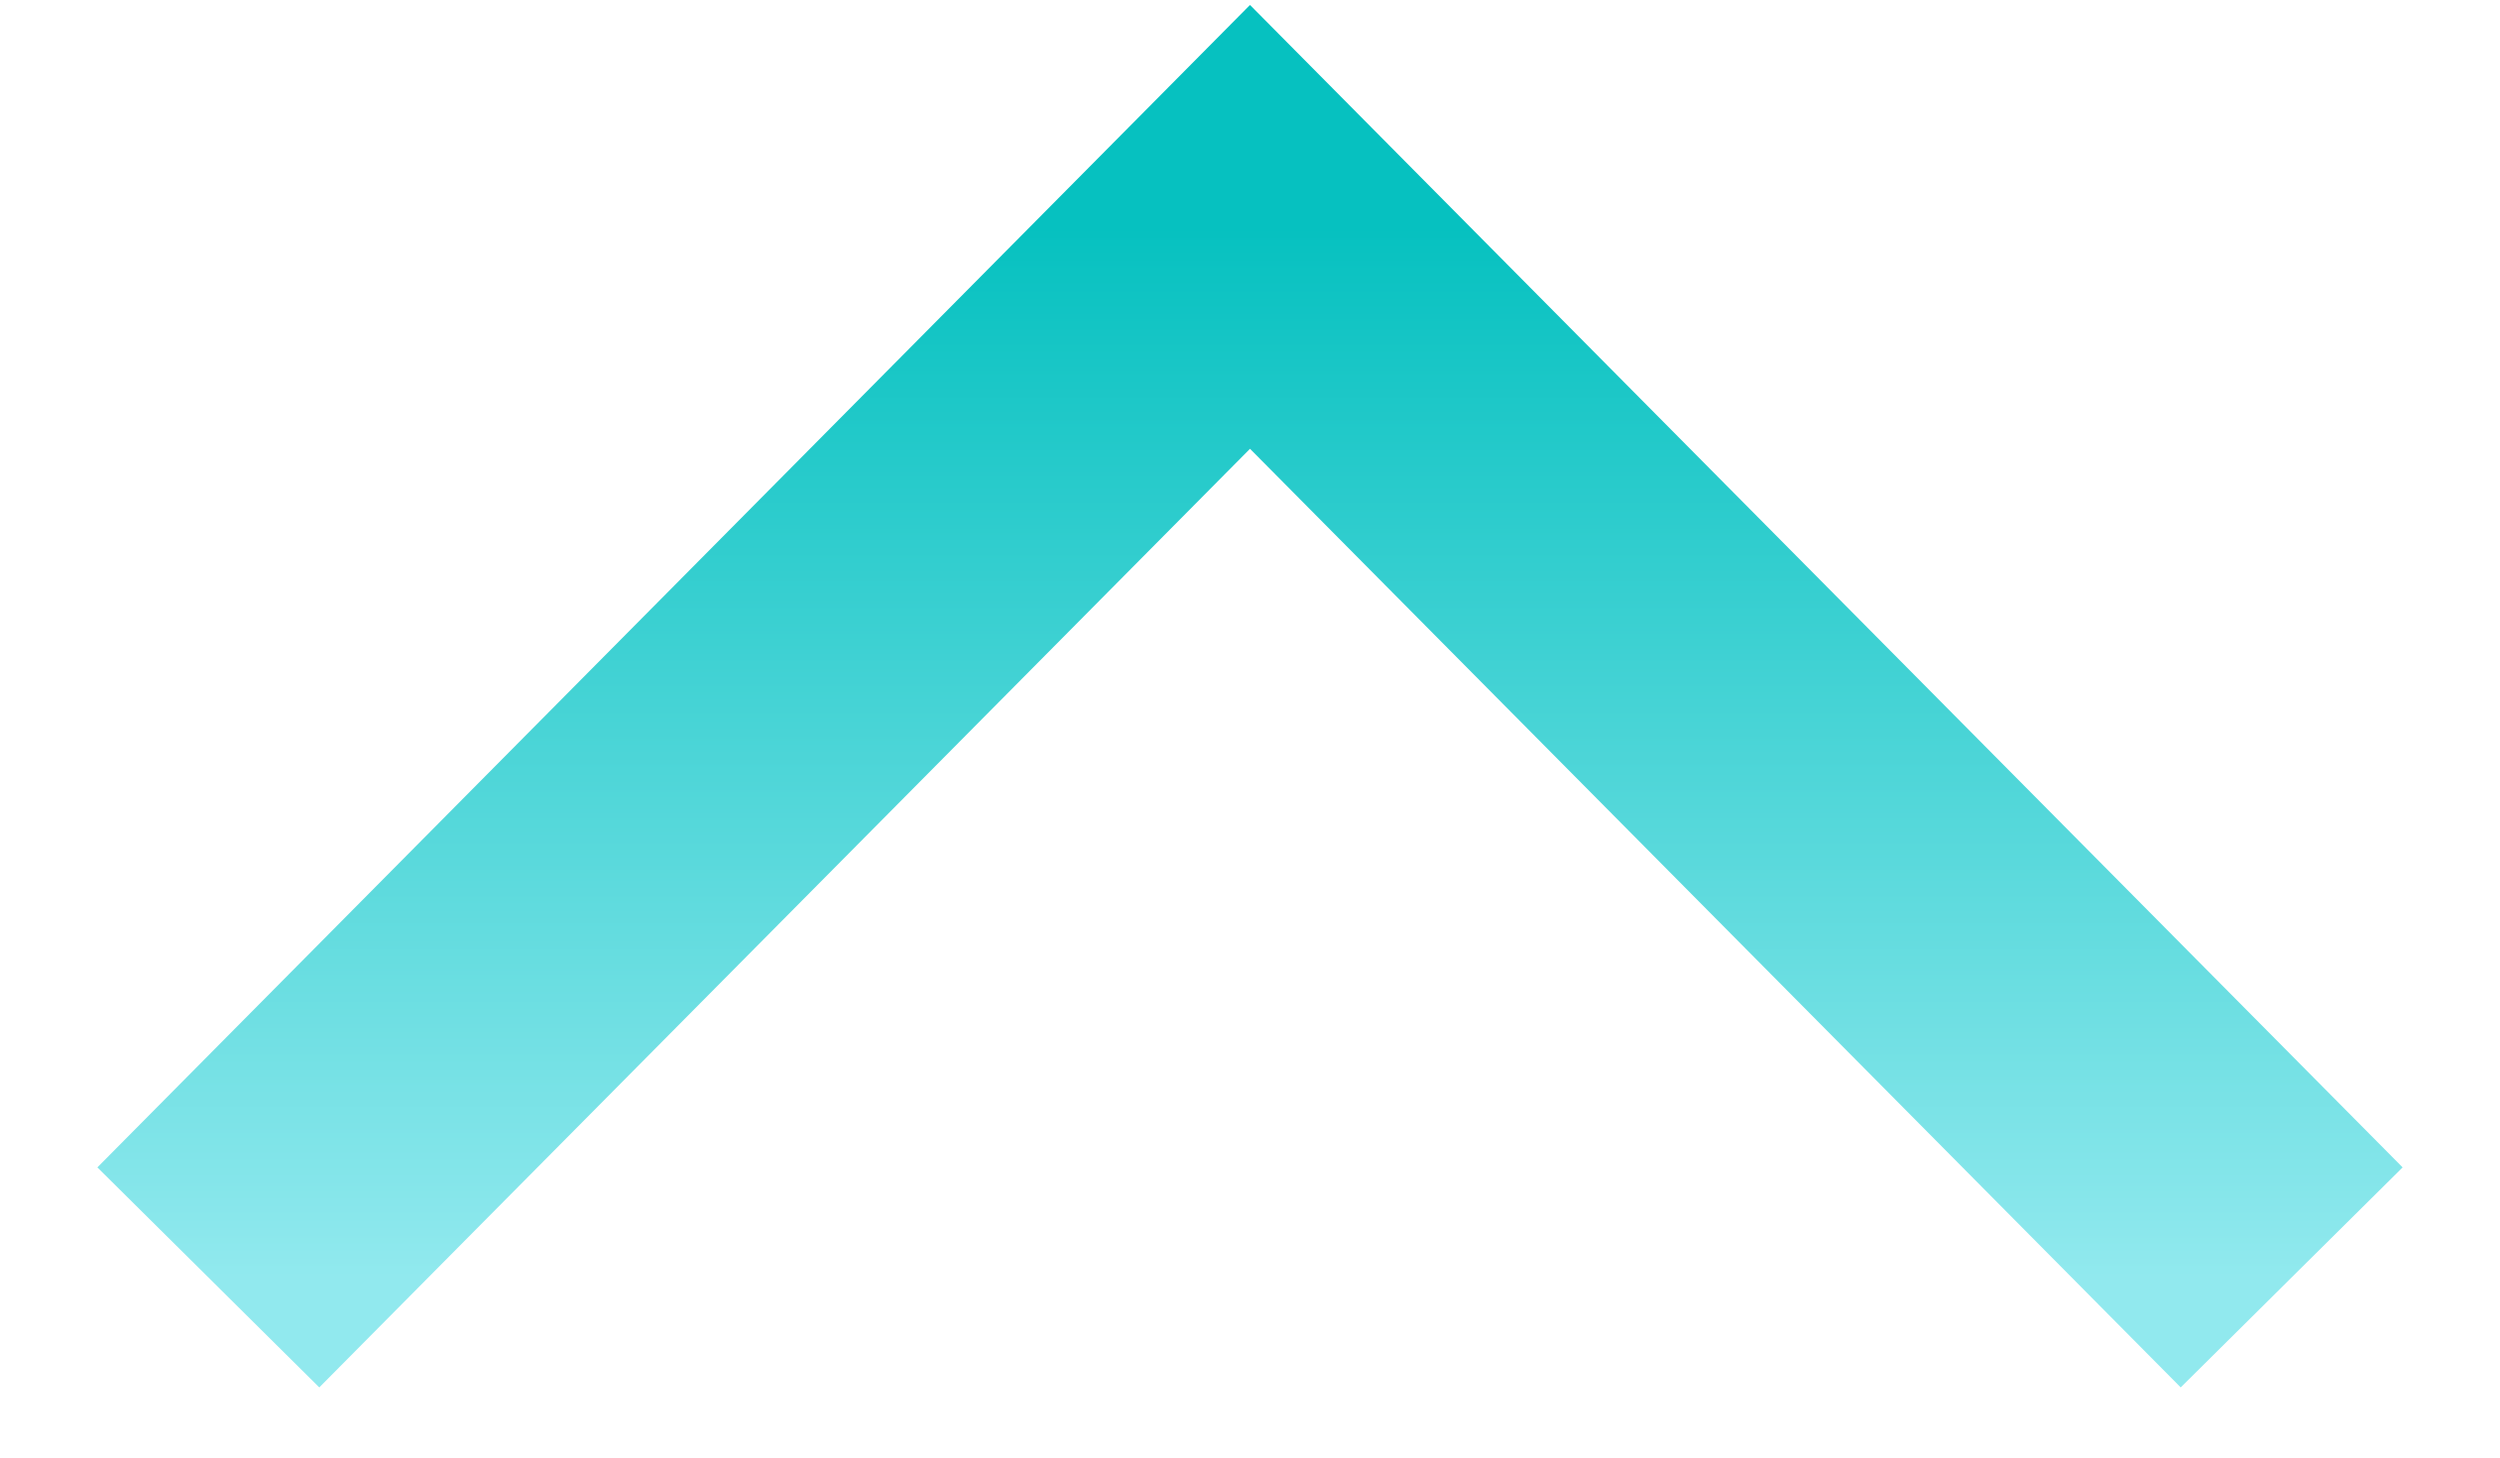 <svg width="24" height="14" viewBox="0 0 24 14" fill="none" xmlns="http://www.w3.org/2000/svg">
<path d="M2 12.263L12 2.178L22 12.263" stroke="url(#paint0_linear)" stroke-width="3"/>
<defs>
<linearGradient id="paint0_linear" x1="12" y1="12.263" x2="12" y2="2.178" gradientUnits="userSpaceOnUse">
<stop stop-color="#91E9EE"/>
<stop offset="1" stop-color="#06C1C0"/>
</linearGradient>
</defs>
</svg>
